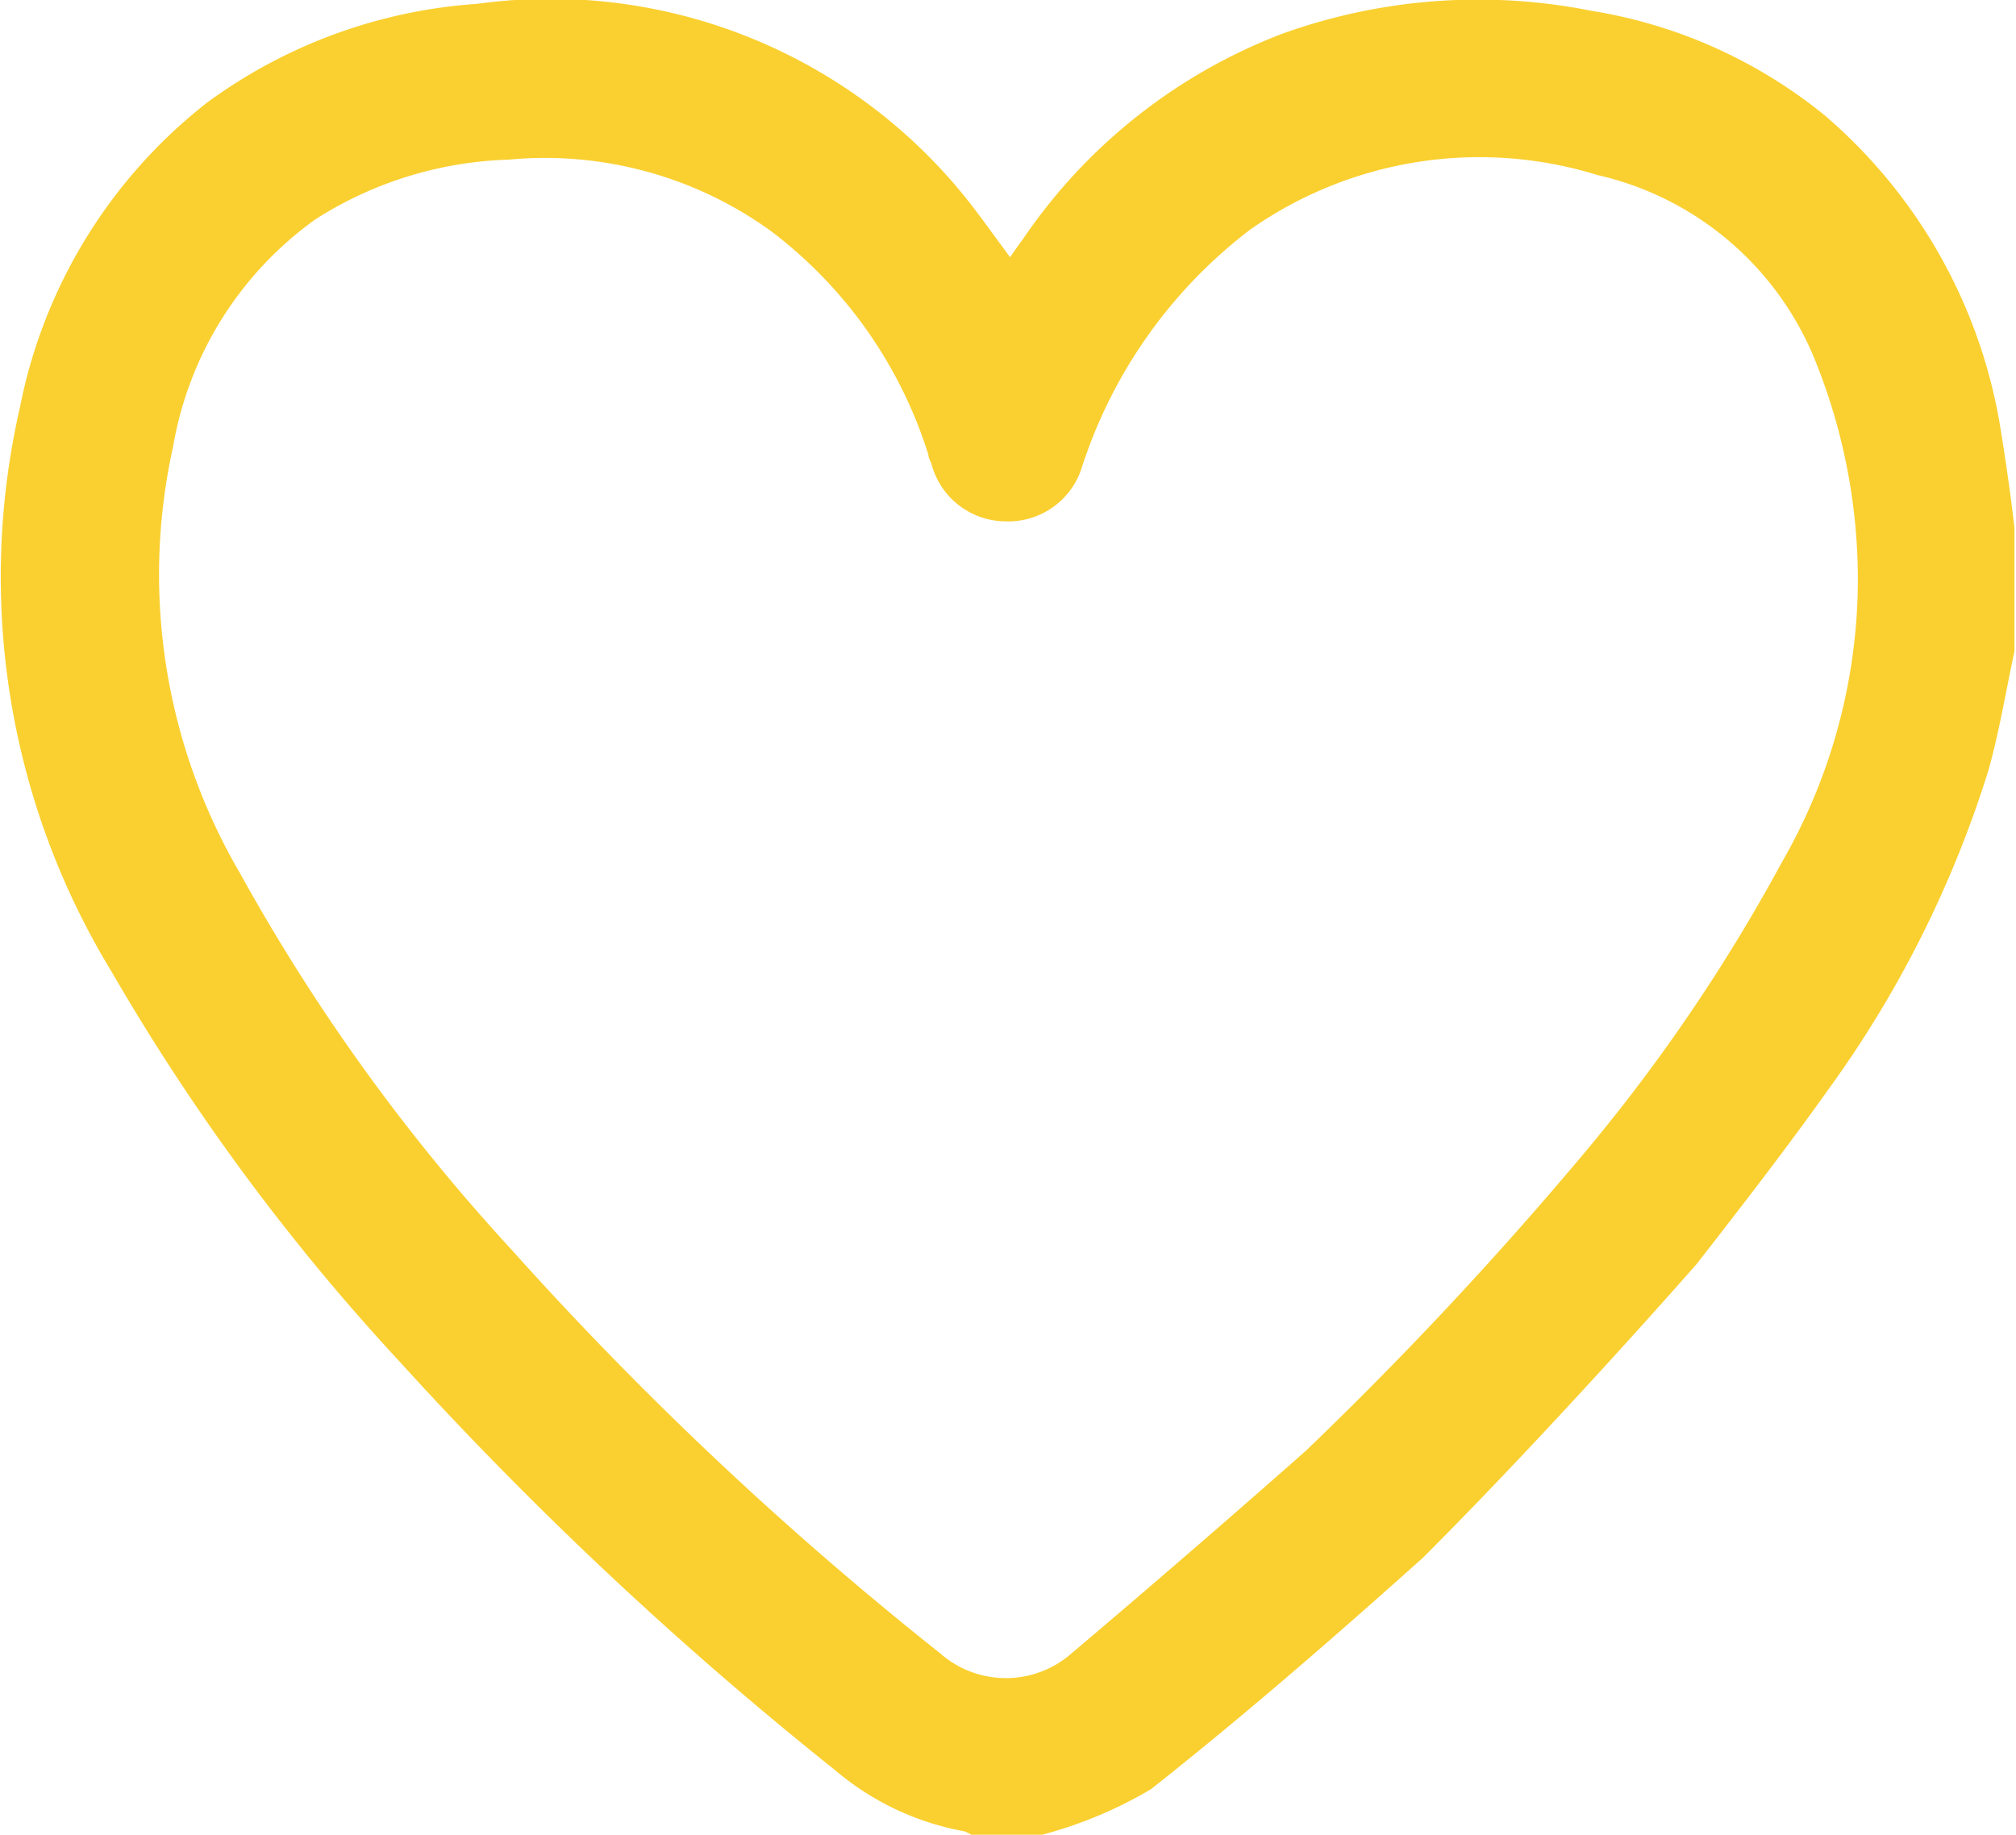 <svg id="Layer_1" data-name="Layer 1" xmlns="http://www.w3.org/2000/svg" viewBox="0 0 52.27 47.58"><defs><style>.cls-1{fill:#fad030;}</style></defs><title>Iconos</title><path class="cls-1" d="M51.85,11a13.53,13.53,0,0,0-4.53-8A12.79,12.79,0,0,0,41.26.28a15,15,0,0,0-8,.59,14.27,14.27,0,0,0-6.73,5.32c-.11.15-.22.3-.34.48-.35-.47-.67-.92-1-1.35A13.83,13.83,0,0,0,12.37.1a13.35,13.35,0,0,0-7,2.56A13.28,13.28,0,0,0,.52,10.55,19.68,19.68,0,0,0,2.9,25.21a56.45,56.45,0,0,0,7.47,10.11,96.84,96.84,0,0,0,11.3,10.6A7.13,7.13,0,0,0,25,47.49a.76.76,0,0,1,.18.09h1.84a11.11,11.11,0,0,0,2.82-1.18c2.43-1.92,4.76-3.95,7.05-6,3.44-3.44,7.1-7.62,7.1-7.62,1.16-1.49,2.33-3,3.41-4.52a28.49,28.49,0,0,0,4.16-8.3c.28-1,.45-2.05.67-3.07V13.69C52.13,12.81,52,11.92,51.85,11ZM46.2,22.36a45.37,45.37,0,0,1-5.35,7.81,97.48,97.48,0,0,1-7,7.46q-3,2.65-6.06,5.24a2.58,2.58,0,0,1-3.42,0A90.26,90.26,0,0,1,13.22,32.36a50.3,50.3,0,0,1-7-9.72A15.34,15.34,0,0,1,4.49,11.57a9.14,9.14,0,0,1,3.7-5.89,9.84,9.84,0,0,1,5-1.54A10,10,0,0,1,20,6a11.63,11.63,0,0,1,4.07,5.79c0,.08.05.16.08.24a2,2,0,0,0,1.91,1.49,2,2,0,0,0,2-1.43,12.63,12.63,0,0,1,4.36-6.14,10.34,10.34,0,0,1,9-1.41,8,8,0,0,1,5.66,4.85A15.19,15.19,0,0,1,48.17,15,14.73,14.73,0,0,1,46.2,22.36Z"/></svg>